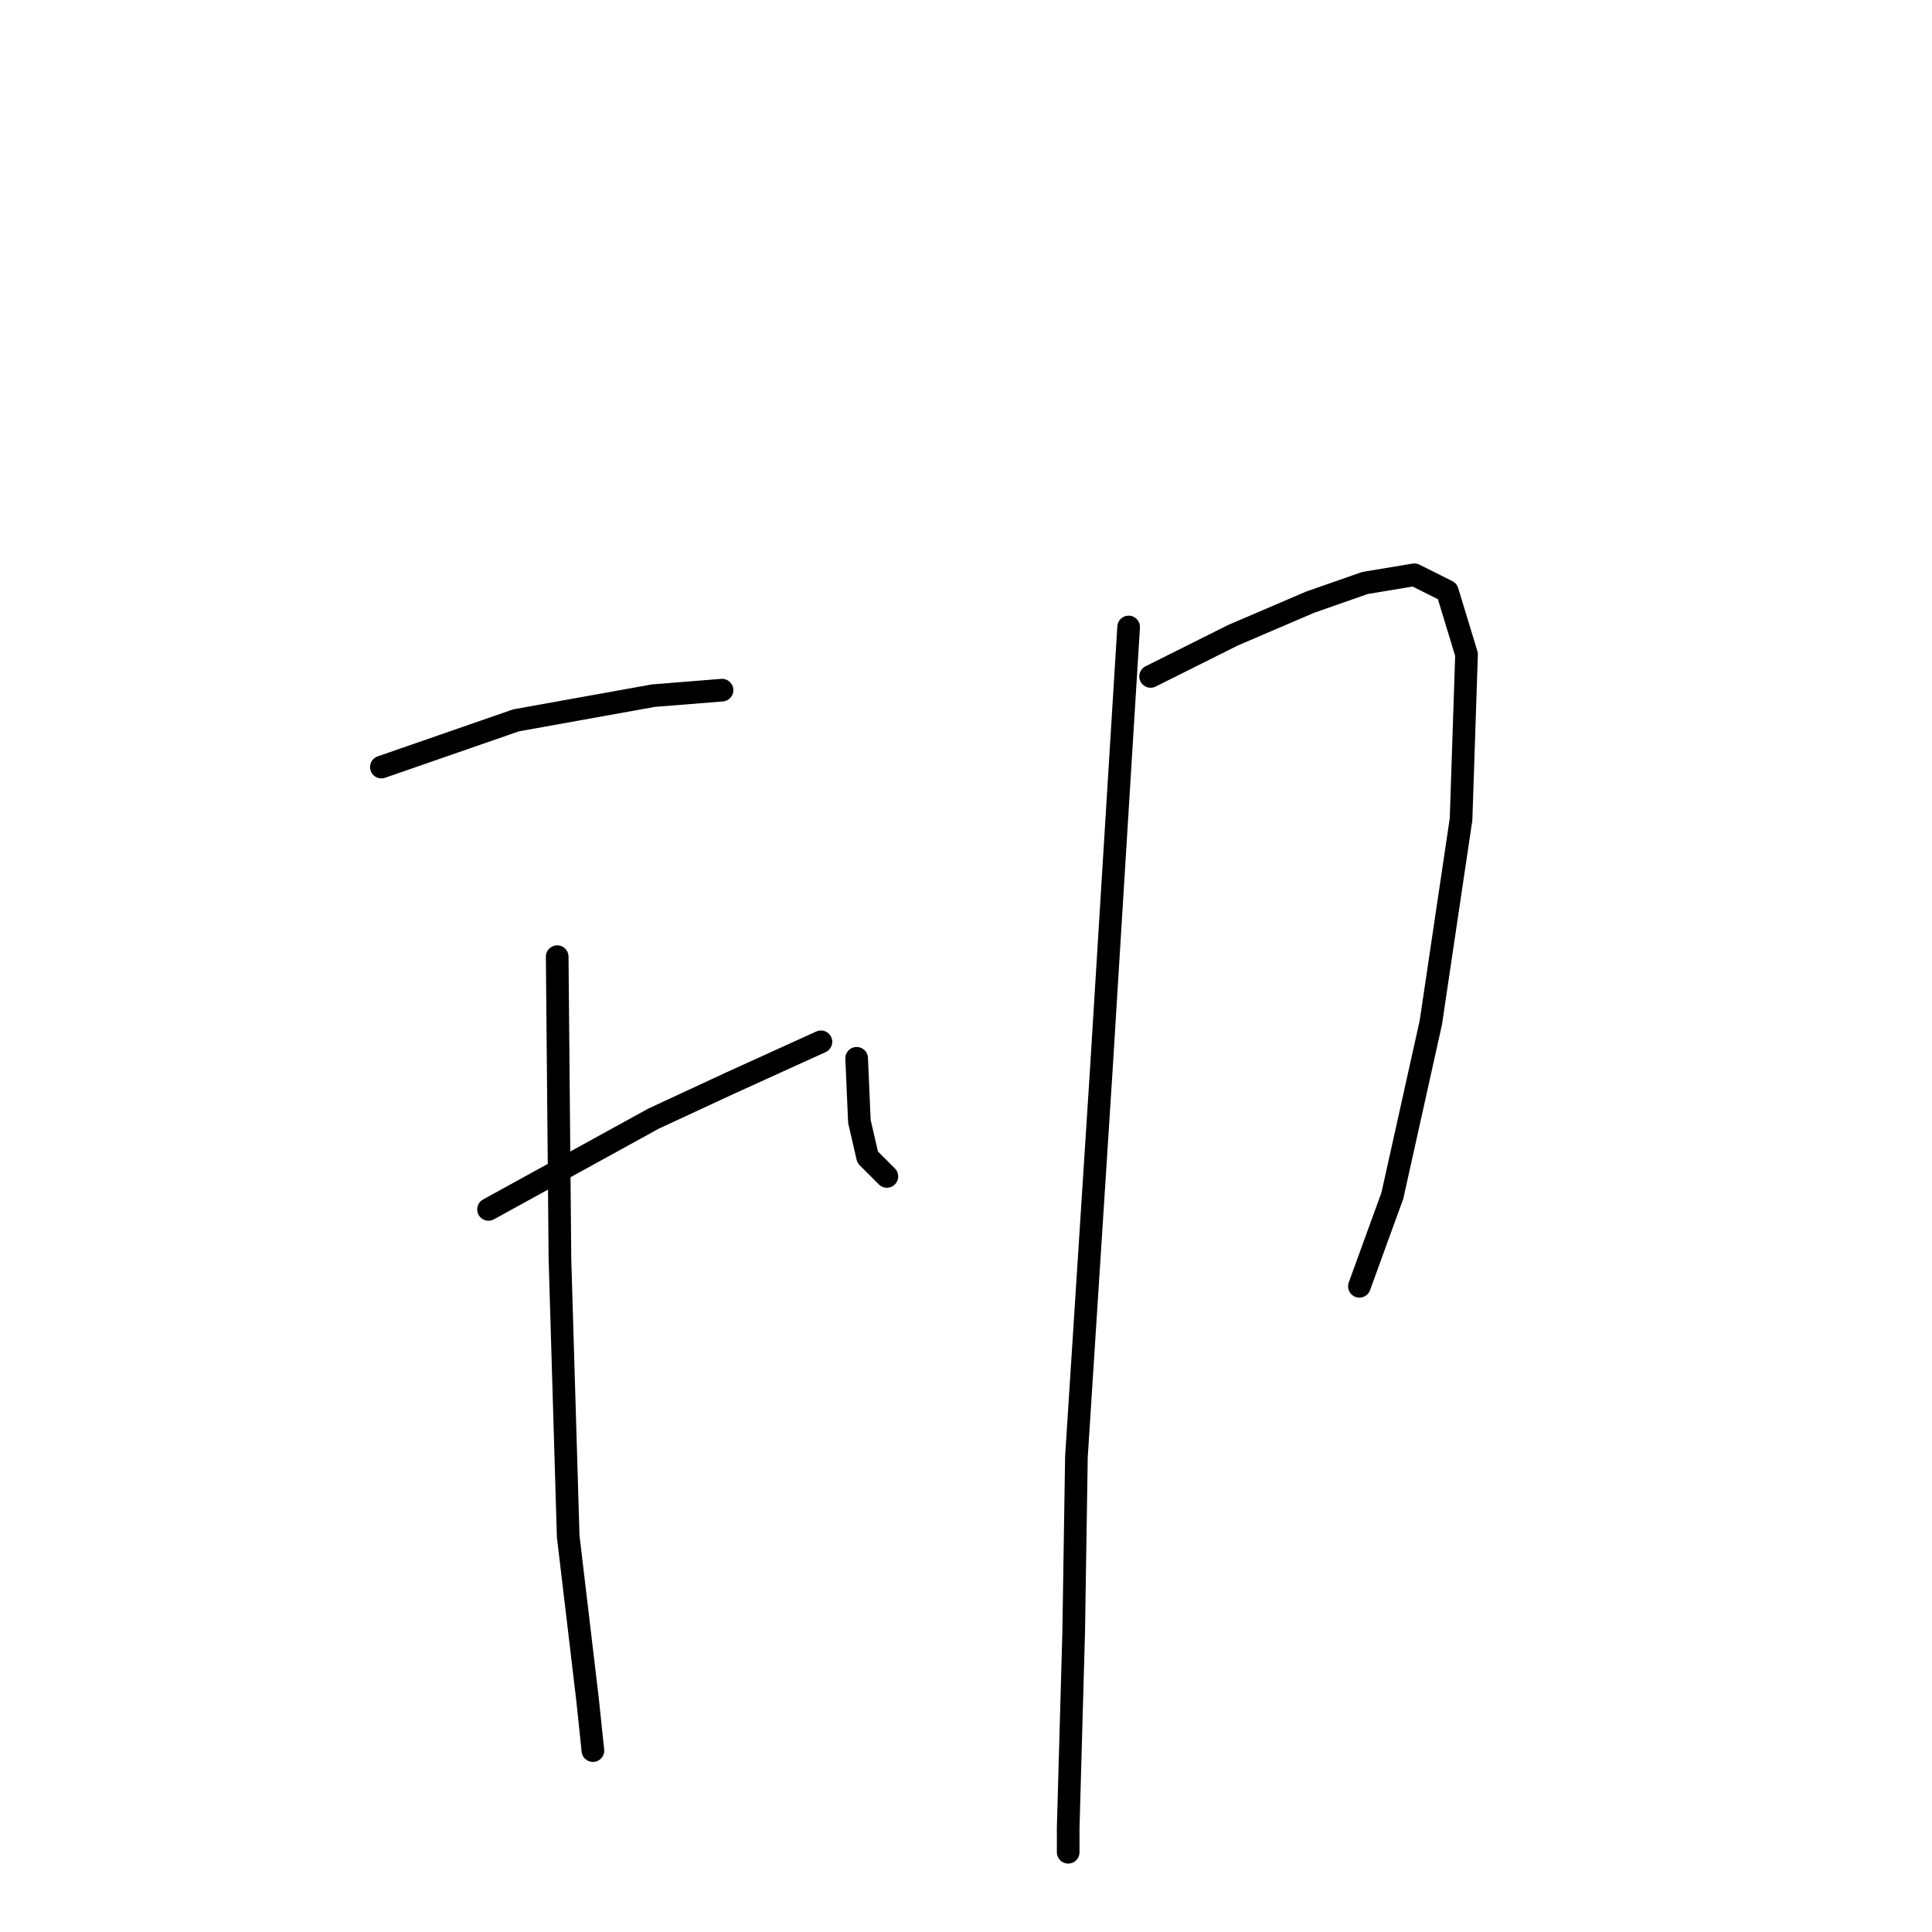 <?xml version="1.0" standalone="no"?>
    <svg width="256" height="256" xmlns="http://www.w3.org/2000/svg" version="1.1">
    <polyline stroke="black" stroke-width="3" stroke-linecap="round" fill="transparent" stroke-linejoin="round" points="50.534 101.642 68.371 95.453 86.572 92.177 95.673 91.449 95.673 91.449 " />
        <polyline stroke="black" stroke-width="3" stroke-linecap="round" fill="transparent" stroke-linejoin="round" points="64.731 160.251 86.572 148.238 96.765 143.505 108.778 138.045 108.778 138.045 " />
        <polyline stroke="black" stroke-width="3" stroke-linecap="round" fill="transparent" stroke-linejoin="round" points="73.831 126.76 74.196 166.803 75.288 203.57 77.836 225.048 78.564 231.964 78.564 231.964 " />
        <polyline stroke="black" stroke-width="3" stroke-linecap="round" fill="transparent" stroke-linejoin="round" points="113.511 140.229 113.875 148.602 114.967 153.334 117.515 155.882 117.515 155.882 " />
        <polyline stroke="black" stroke-width="3" stroke-linecap="round" fill="transparent" stroke-linejoin="round" points="152.462 89.629 163.383 84.169 173.576 79.8 180.856 77.252 187.409 76.16 191.777 78.344 194.325 86.717 193.597 108.559 189.593 135.497 184.496 158.431 180.128 170.443 180.128 170.443 " />
        <polyline stroke="black" stroke-width="3" stroke-linecap="round" fill="transparent" stroke-linejoin="round" points="149.55 83.076 145.909 142.049 142.633 193.013 142.269 216.311 141.541 242.157 141.541 245.434 141.541 245.434 " />
        </svg>